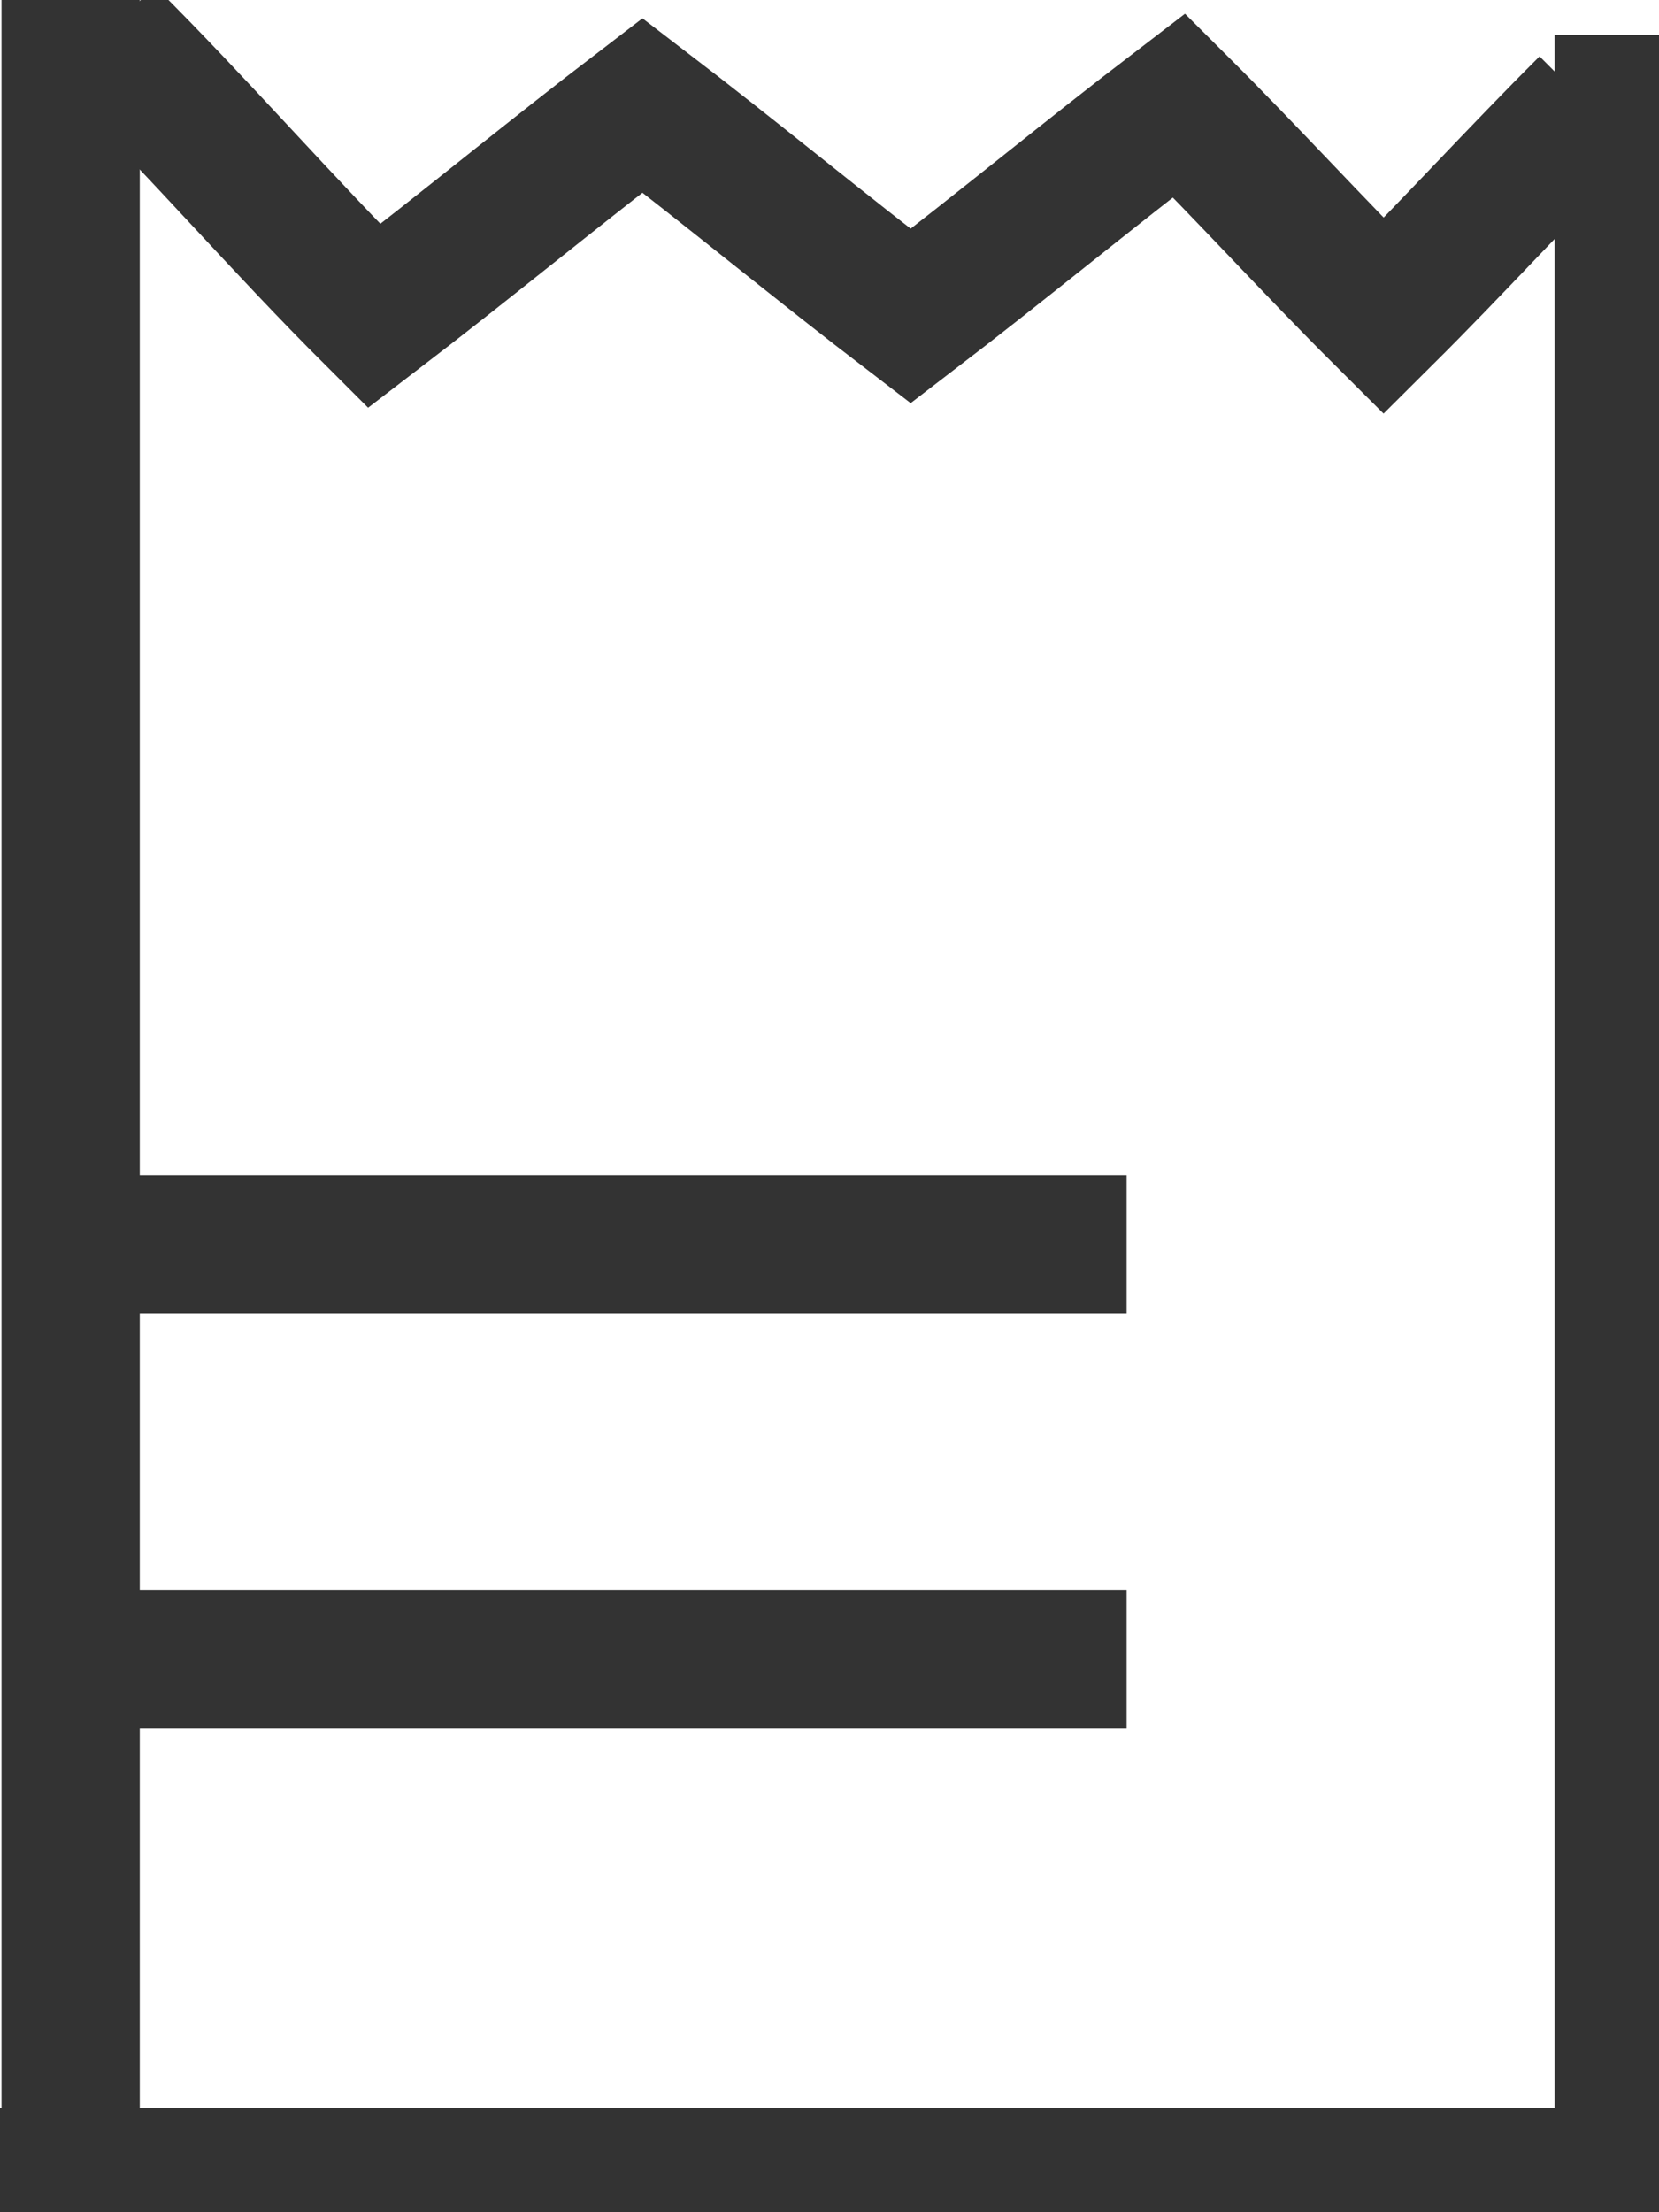 <svg width="12" height="16" viewBox="0 0 12 16" fill="none" xmlns="http://www.w3.org/2000/svg">
            <g clip-path="url(#clip0)">
              <path d="M11.745 15.746C7.813 15.746 3.932 15.746 0 15.746" stroke="#333333" stroke-miterlimit="10"></path>
              <path d="M11.489 0.762C10.979 1.27 10.519 1.778 10.008 2.286C9.498 1.778 9.038 1.27 8.528 0.762C7.864 1.27 7.251 1.778 6.587 2.286C5.923 1.778 5.311 1.27 4.647 0.762C3.983 1.27 3.37 1.778 2.706 2.286C2.043 1.625 1.43 0.914 0.766 0.254" stroke="#333333" stroke-miterlimit="10"></path>
              <path d="M11.745 0.254C11.745 5.486 11.745 10.768 11.745 16" stroke="#333333" stroke-miterlimit="10"></path>
              <path d="M1 9C3.4 9 5.749 9 8.149 9" stroke="#333333" stroke-miterlimit="10"></path>
              <path d="M1 12C3.4 12 5.749 12 8.149 12" stroke="#333333" stroke-miterlimit="10"></path>
              <path d="M0.511 0C0.511 5.232 0.511 10.514 0.511 15.746" stroke="#333333" stroke-miterlimit="10"></path>
            </g>
            <defs>
              <clipPath id="clip0">
                <rect width="12" height="16" fill="white"></rect>
              </clipPath>
            </defs>
          </svg>